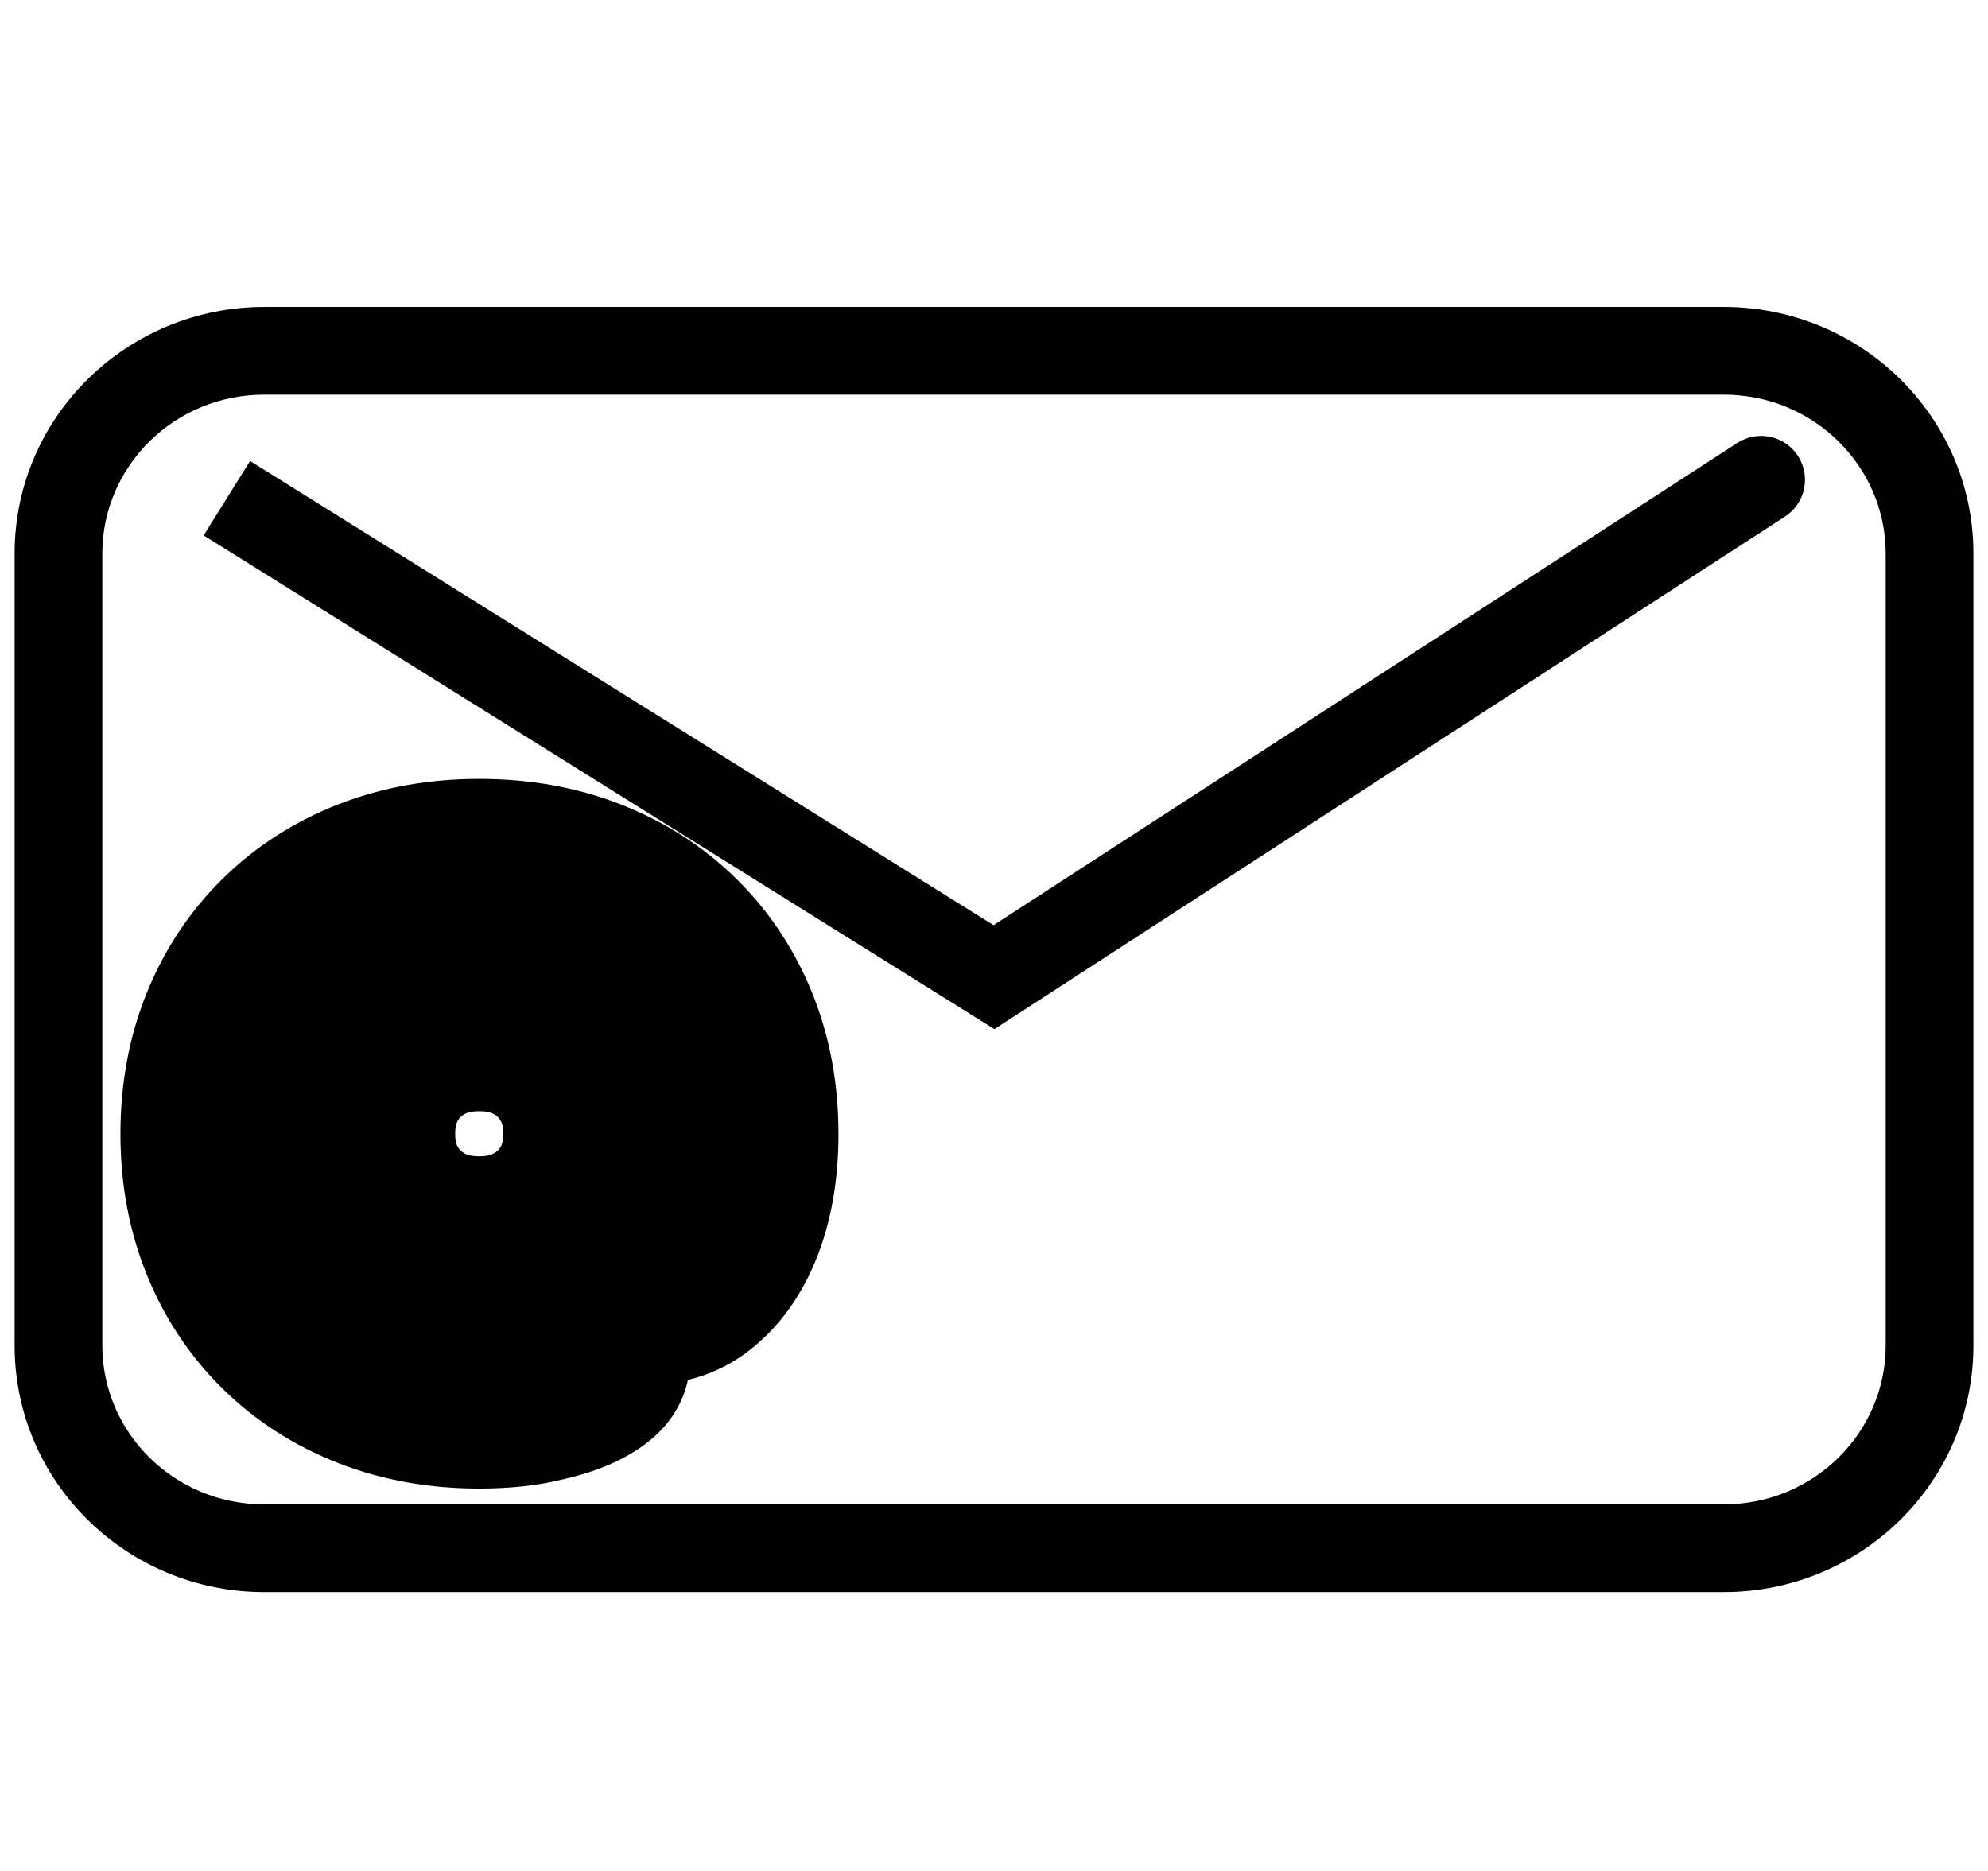 <svg width="68" height="64" viewBox="0 0 68 64" fill="none" xmlns="http://www.w3.org/2000/svg">
<mask id="path-1-outside-1_334_881" maskUnits="userSpaceOnUse" x="0" y="10" width="68" height="45" fill="black">
<rect fill="white" y="10" width="68" height="45"/>
<path fill-rule="evenodd" clip-rule="evenodd" d="M16.391 47.919C15.038 47.919 13.794 47.697 12.661 47.253C11.527 46.809 10.546 46.178 9.717 45.362C8.888 44.546 8.248 43.58 7.797 42.463C7.346 41.347 7.12 40.123 7.12 38.791C7.12 37.446 7.346 36.216 7.797 35.1C8.248 33.983 8.888 33.017 9.717 32.201C10.546 31.385 11.527 30.755 12.661 30.311C13.794 29.866 15.038 29.644 16.391 29.644C17.756 29.644 19.006 29.866 20.139 30.311C21.273 30.755 22.255 31.385 23.083 32.201C23.912 33.017 24.552 33.983 25.003 35.1C25.454 36.216 25.68 37.446 25.68 38.791C25.68 39.871 25.534 40.831 25.241 41.671C24.949 42.499 24.54 43.154 24.016 43.634C23.504 44.114 22.907 44.354 22.224 44.354C21.639 44.354 21.157 44.168 20.779 43.796C20.401 43.424 20.213 42.95 20.213 42.373V41.797C19.981 42.145 19.658 42.463 19.243 42.752C18.841 43.028 18.39 43.244 17.89 43.4C17.403 43.556 16.903 43.634 16.391 43.634C15.44 43.634 14.593 43.43 13.849 43.022C13.105 42.602 12.52 42.025 12.094 41.293C11.679 40.561 11.472 39.727 11.472 38.791C11.472 37.842 11.679 37.002 12.094 36.27C12.52 35.538 13.105 34.968 13.849 34.559C14.593 34.139 15.44 33.929 16.391 33.929C17.354 33.929 18.201 34.139 18.933 34.559C19.676 34.968 20.255 35.538 20.67 36.27C21.096 37.002 21.31 37.842 21.31 38.791V42.013C21.31 42.469 21.395 42.794 21.566 42.986C21.736 43.178 21.956 43.274 22.224 43.274C22.687 43.274 23.096 43.082 23.449 42.697C23.803 42.313 24.077 41.785 24.272 41.113C24.479 40.441 24.583 39.667 24.583 38.791C24.583 37.614 24.382 36.534 23.979 35.55C23.577 34.566 23.01 33.713 22.279 32.993C21.547 32.273 20.682 31.715 19.682 31.319C18.683 30.923 17.585 30.725 16.391 30.725C15.196 30.725 14.099 30.923 13.099 31.319C12.1 31.715 11.234 32.273 10.503 32.993C9.771 33.713 9.205 34.566 8.802 35.55C8.412 36.534 8.217 37.614 8.217 38.791C8.217 39.967 8.412 41.047 8.802 42.031C9.205 43.016 9.771 43.868 10.503 44.588C11.234 45.308 12.1 45.86 13.099 46.244C14.099 46.64 15.196 46.839 16.391 46.839C16.964 46.839 17.561 46.773 18.183 46.64C18.817 46.508 19.341 46.346 19.755 46.154C19.999 46.034 20.2 46.004 20.359 46.064C20.517 46.136 20.597 46.292 20.597 46.532C20.597 46.724 20.414 46.928 20.048 47.145C19.695 47.361 19.201 47.541 18.567 47.685C17.945 47.841 17.22 47.919 16.391 47.919ZM18.366 42.067C17.793 42.391 17.134 42.553 16.391 42.553C15.647 42.553 14.989 42.391 14.416 42.067C13.843 41.743 13.392 41.299 13.063 40.735C12.734 40.171 12.569 39.523 12.569 38.791C12.569 38.046 12.734 37.392 13.063 36.828C13.392 36.264 13.843 35.82 14.416 35.496C14.989 35.172 15.647 35.01 16.391 35.01C17.134 35.01 17.793 35.172 18.366 35.496C18.939 35.82 19.39 36.264 19.719 36.828C20.048 37.392 20.213 38.046 20.213 38.791C20.213 39.523 20.048 40.171 19.719 40.735C19.39 41.299 18.939 41.743 18.366 42.067Z"/>
</mask>
<path d="M34 33.425L33.206 34.698L34.015 35.203L34.816 34.684L34 33.425ZM61.056 17.67C61.751 17.219 61.949 16.29 61.499 15.595C61.048 14.9 60.119 14.702 59.424 15.152L61.056 17.67ZM9.04 13.5H58.96V10.5H9.04V13.5ZM64.5 18.932V46.028H67.5V18.932H64.5ZM58.96 51.46H9.04V54.46H58.96V51.46ZM3.5 46.028V18.932H0.5V46.028H3.5ZM9.04 51.46C5.958 51.46 3.5 49.006 3.5 46.028H0.5C0.5 50.707 4.346 54.46 9.04 54.46V51.46ZM64.5 46.028C64.5 49.006 62.042 51.46 58.96 51.46V54.46C63.654 54.46 67.5 50.707 67.5 46.028H64.5ZM58.96 13.5C62.042 13.5 64.5 15.954 64.5 18.932H67.5C67.5 14.253 63.654 10.5 58.96 10.5V13.5ZM9.04 10.5C4.346 10.5 0.5 14.253 0.5 18.932H3.5C3.5 15.954 5.958 13.5 9.04 13.5V10.5ZM6.966 18.314L33.206 34.698L34.794 32.153L8.554 15.769L6.966 18.314ZM34.816 34.684L61.056 17.67L59.424 15.152L33.184 32.167L34.816 34.684ZM9.717 45.362L11.821 43.224L9.717 45.362ZM7.797 35.1L5.015 33.976L7.797 35.1ZM9.717 32.201L7.612 30.063L7.612 30.063L9.717 32.201ZM12.661 30.311L11.566 27.517L11.566 27.517L12.661 30.311ZM20.139 30.311L21.234 27.517L21.234 27.517L20.139 30.311ZM23.083 32.201L25.188 30.063V30.063L23.083 32.201ZM25.003 35.1L27.785 33.976V33.976L25.003 35.1ZM25.241 41.671L28.07 42.67L28.074 42.658L25.241 41.671ZM24.016 43.634L21.99 41.421L21.977 41.433L21.964 41.445L24.016 43.634ZM20.213 41.797H23.213V31.873L17.715 40.135L20.213 41.797ZM19.243 42.752L20.941 45.225L20.948 45.22L20.956 45.215L19.243 42.752ZM17.89 43.4L16.996 40.536L16.986 40.539L16.976 40.542L17.89 43.4ZM13.849 43.022L12.373 45.634L12.39 45.643L12.406 45.651L13.849 43.022ZM12.094 41.293L9.483 42.771L9.492 42.787L9.502 42.804L12.094 41.293ZM12.094 36.27L9.502 34.76L9.492 34.776L9.483 34.792L12.094 36.27ZM13.849 34.559L15.293 37.19L15.309 37.181L15.325 37.172L13.849 34.559ZM18.933 34.559L17.438 37.161L17.464 37.175L17.489 37.19L18.933 34.559ZM20.67 36.27L18.059 37.748L18.068 37.764L18.078 37.78L20.67 36.27ZM21.566 42.986L19.323 44.978L21.566 42.986ZM23.449 42.697L21.242 40.666L21.242 40.666L23.449 42.697ZM24.272 41.113L21.405 40.229L21.398 40.253L21.391 40.277L24.272 41.113ZM23.979 35.55L26.756 34.415L23.979 35.55ZM19.682 31.319L18.577 34.108L18.577 34.108L19.682 31.319ZM13.099 31.319L14.205 34.108L14.205 34.108L13.099 31.319ZM8.802 35.55L6.025 34.415L6.019 34.429L6.013 34.444L8.802 35.55ZM8.802 42.031L6.013 43.137L6.019 43.152L6.025 43.166L8.802 42.031ZM13.099 46.244L14.205 43.455L14.19 43.45L14.175 43.444L13.099 46.244ZM18.183 46.64L17.571 43.703L17.56 43.706L18.183 46.64ZM19.755 46.154L21.017 48.876L21.049 48.861L21.081 48.846L19.755 46.154ZM20.359 46.064L21.6 43.333L21.512 43.293L21.421 43.259L20.359 46.064ZM20.048 47.145L18.522 44.562L18.503 44.573L18.484 44.585L20.048 47.145ZM18.567 47.685L17.902 44.759L17.869 44.767L17.837 44.775L18.567 47.685ZM18.366 42.067L16.889 39.456L18.366 42.067ZM14.416 35.496L15.893 38.107H15.893L14.416 35.496ZM13.063 36.828L15.654 38.34L15.654 38.34L13.063 36.828ZM13.063 40.735L15.654 39.223L13.063 40.735ZM14.416 42.067L15.893 39.456H15.893L14.416 42.067ZM16.391 44.919C15.371 44.919 14.503 44.752 13.755 44.459L11.566 50.046C13.085 50.641 14.705 50.919 16.391 50.919V44.919ZM13.755 44.459C12.981 44.156 12.348 43.743 11.821 43.224L7.612 47.5C8.743 48.614 10.073 49.461 11.566 50.046L13.755 44.459ZM11.821 43.224C11.295 42.706 10.881 42.089 10.578 41.34L5.015 43.587C5.614 45.071 6.48 46.386 7.612 47.5L11.821 43.224ZM10.578 41.34C10.286 40.617 10.12 39.779 10.12 38.791H4.12C4.12 40.467 4.405 42.078 5.015 43.587L10.578 41.34ZM10.12 38.791C10.12 37.787 10.287 36.943 10.578 36.224L5.015 33.976C4.404 35.489 4.12 37.106 4.12 38.791H10.12ZM10.578 36.224C10.881 35.474 11.295 34.857 11.821 34.339L7.612 30.063C6.48 31.178 5.614 32.492 5.015 33.976L10.578 36.224ZM11.821 34.339C12.348 33.82 12.981 33.407 13.755 33.104L11.566 27.517C10.073 28.102 8.743 28.949 7.612 30.063L11.821 34.339ZM13.755 33.104C14.503 32.811 15.371 32.644 16.391 32.644V26.644C14.705 26.644 13.085 26.922 11.566 27.517L13.755 33.104ZM16.391 32.644C17.427 32.644 18.3 32.812 19.045 33.104L21.234 27.517C19.712 26.921 18.085 26.644 16.391 26.644V32.644ZM19.045 33.104C19.819 33.407 20.452 33.82 20.979 34.339L25.188 30.063C24.057 28.949 22.727 28.102 21.234 27.517L19.045 33.104ZM20.979 34.339C21.505 34.857 21.919 35.474 22.222 36.224L27.785 33.976C27.186 32.492 26.32 31.178 25.188 30.063L20.979 34.339ZM22.222 36.224C22.513 36.943 22.68 37.787 22.68 38.791H28.68C28.68 37.106 28.396 35.489 27.785 33.976L22.222 36.224ZM22.68 38.791C22.68 39.605 22.569 40.221 22.408 40.685L28.074 42.658C28.498 41.441 28.68 40.137 28.68 38.791H22.68ZM22.413 40.672C22.246 41.144 22.075 41.343 21.99 41.421L26.042 45.846C27.005 44.964 27.651 43.855 28.07 42.67L22.413 40.672ZM21.964 41.445C21.955 41.454 21.989 41.421 22.065 41.39C22.143 41.359 22.206 41.354 22.224 41.354V47.354C23.692 47.354 25.017 46.807 26.068 45.822L21.964 41.445ZM22.224 41.354C22.252 41.354 22.358 41.359 22.505 41.416C22.658 41.475 22.789 41.564 22.884 41.658L18.675 45.934C19.674 46.918 20.94 47.354 22.224 47.354V41.354ZM22.884 41.658C22.979 41.752 23.076 41.886 23.141 42.05C23.204 42.209 23.213 42.33 23.213 42.373H17.213C17.213 43.677 17.672 44.946 18.675 45.934L22.884 41.658ZM23.213 42.373V41.797H17.213V42.373H23.213ZM17.715 40.135C17.731 40.111 17.698 40.172 17.531 40.288L20.956 45.215C21.617 44.755 22.231 44.179 22.71 43.459L17.715 40.135ZM17.546 40.278C17.408 40.373 17.231 40.463 16.996 40.536L18.784 46.263C19.549 46.025 20.274 45.682 20.941 45.225L17.546 40.278ZM16.976 40.542C16.784 40.604 16.593 40.634 16.391 40.634V46.634C17.213 46.634 18.021 46.508 18.805 46.257L16.976 40.542ZM16.391 40.634C15.883 40.634 15.542 40.529 15.293 40.392L12.406 45.651C13.643 46.331 14.998 46.634 16.391 46.634V40.634ZM15.325 40.41C15.04 40.249 14.842 40.051 14.686 39.783L9.502 42.804C10.198 43.999 11.171 44.954 12.373 45.634L15.325 40.41ZM14.704 39.815C14.573 39.583 14.472 39.269 14.472 38.791H8.472C8.472 40.185 8.785 41.539 9.483 42.771L14.704 39.815ZM14.472 38.791C14.472 38.293 14.576 37.974 14.704 37.748L9.483 34.792C8.782 36.03 8.472 37.391 8.472 38.791H14.472ZM14.686 37.78C14.838 37.519 15.026 37.336 15.293 37.19L12.406 31.93C11.185 32.599 10.203 33.556 9.502 34.76L14.686 37.78ZM15.325 37.172C15.569 37.034 15.897 36.929 16.391 36.929V30.929C14.983 30.929 13.617 31.245 12.373 31.948L15.325 37.172ZM16.391 36.929C16.905 36.929 17.223 37.037 17.438 37.161L20.427 31.958C19.179 31.242 17.803 30.929 16.391 30.929V36.929ZM17.489 37.19C17.748 37.332 17.921 37.505 18.059 37.748L23.28 34.792C22.589 33.571 21.604 32.603 20.376 31.93L17.489 37.19ZM18.078 37.78C18.206 38.001 18.31 38.308 18.31 38.791H24.31C24.31 37.376 23.986 36.003 23.262 34.76L18.078 37.78ZM18.31 38.791V42.013H24.31V38.791H18.31ZM18.31 42.013C18.31 42.689 18.406 43.947 19.323 44.978L23.808 40.993C24.116 41.34 24.233 41.675 24.275 41.835C24.317 41.993 24.31 42.069 24.31 42.013H18.31ZM19.323 44.978C20.091 45.842 21.142 46.274 22.224 46.274V40.274C22.454 40.274 22.748 40.316 23.061 40.453C23.377 40.591 23.627 40.789 23.808 40.993L19.323 44.978ZM22.224 46.274C23.637 46.274 24.815 45.644 25.657 44.729L21.242 40.666C21.287 40.616 21.403 40.508 21.601 40.415C21.807 40.318 22.026 40.274 22.224 40.274V46.274ZM25.657 44.729C26.412 43.908 26.871 42.922 27.153 41.949L21.391 40.277C21.283 40.649 21.193 40.719 21.242 40.666L25.657 44.729ZM27.139 41.997C27.453 40.978 27.583 39.896 27.583 38.791H21.583C21.583 39.437 21.506 39.904 21.405 40.229L27.139 41.997ZM27.583 38.791C27.583 37.266 27.321 35.796 26.756 34.415L21.202 36.685C21.443 37.272 21.583 37.962 21.583 38.791H27.583ZM26.756 34.415C26.206 33.068 25.415 31.871 24.384 30.855L20.174 35.131C20.605 35.556 20.948 36.063 21.202 36.685L26.756 34.415ZM24.384 30.855C23.352 29.84 22.142 29.067 20.787 28.53L18.577 34.108C19.221 34.363 19.742 34.706 20.174 35.131L24.384 30.855ZM20.787 28.53C19.399 27.98 17.922 27.725 16.391 27.725V33.725C17.249 33.725 17.966 33.866 18.577 34.108L20.787 28.53ZM16.391 27.725C14.86 27.725 13.383 27.98 11.994 28.53L14.205 34.108C14.815 33.866 15.533 33.725 16.391 33.725V27.725ZM11.994 28.53C10.639 29.067 9.429 29.84 8.398 30.855L12.608 35.131C13.039 34.706 13.56 34.363 14.205 34.108L11.994 28.53ZM8.398 30.855C7.367 31.871 6.576 33.068 6.025 34.415L11.579 36.685C11.833 36.063 12.176 35.556 12.608 35.131L8.398 30.855ZM6.013 34.444C5.469 35.818 5.217 37.278 5.217 38.791H11.217C11.217 37.951 11.355 37.251 11.591 36.655L6.013 34.444ZM5.217 38.791C5.217 40.303 5.469 41.764 6.013 43.137L11.591 40.926C11.355 40.331 11.217 39.63 11.217 38.791H5.217ZM6.025 43.166C6.576 44.513 7.367 45.71 8.398 46.726L12.608 42.45C12.176 42.026 11.833 41.518 11.579 40.896L6.025 43.166ZM8.398 46.726C9.436 47.748 10.656 48.519 12.023 49.045L14.175 43.444C13.544 43.201 13.033 42.869 12.608 42.45L8.398 46.726ZM11.994 49.033C13.383 49.584 14.86 49.839 16.391 49.839V43.839C15.533 43.839 14.815 43.697 14.205 43.455L11.994 49.033ZM16.391 49.839C17.195 49.839 18.001 49.746 18.806 49.575L17.56 43.706C17.121 43.799 16.733 43.839 16.391 43.839V49.839ZM18.795 49.577C19.568 49.416 20.328 49.195 21.017 48.876L18.494 43.432C18.354 43.498 18.066 43.6 17.571 43.703L18.795 49.577ZM21.081 48.846C21.016 48.878 20.277 49.241 19.296 48.87L21.421 43.259C20.124 42.767 18.983 43.191 18.43 43.463L21.081 48.846ZM19.118 48.795C18.573 48.548 18.129 48.119 17.862 47.594C17.624 47.124 17.597 46.718 17.597 46.532H23.597C23.597 45.64 23.237 44.077 21.6 43.333L19.118 48.795ZM17.597 46.532C17.597 45.627 18.032 45.043 18.225 44.827C18.419 44.611 18.569 44.534 18.522 44.562L21.574 49.727C21.893 49.539 22.317 49.252 22.694 48.832C23.07 48.412 23.597 47.63 23.597 46.532H17.597ZM18.484 44.585C18.515 44.566 18.492 44.584 18.385 44.623C18.28 44.661 18.123 44.709 17.902 44.759L19.232 50.61C20.024 50.43 20.869 50.159 21.612 49.704L18.484 44.585ZM17.837 44.775C17.512 44.856 17.041 44.919 16.391 44.919V50.919C17.398 50.919 18.379 50.825 19.297 50.594L17.837 44.775ZM16.391 45.553C17.584 45.553 18.763 45.289 19.843 44.679L16.889 39.456C16.822 39.494 16.685 39.553 16.391 39.553V45.553ZM19.843 44.679C20.874 44.095 21.711 43.273 22.31 42.247L17.128 39.223C17.068 39.325 17.003 39.391 16.889 39.456L19.843 44.679ZM22.31 42.247C22.938 41.17 23.213 39.988 23.213 38.791H17.213C17.213 39.057 17.158 39.172 17.128 39.223L22.31 42.247ZM23.213 38.791C23.213 37.59 22.942 36.4 22.31 35.316L17.128 38.34C17.154 38.384 17.213 38.502 17.213 38.791H23.213ZM22.31 35.316C21.711 34.29 20.874 33.468 19.843 32.885L16.889 38.107C17.003 38.172 17.068 38.238 17.128 38.34L22.31 35.316ZM19.843 32.885C18.763 32.274 17.584 32.01 16.391 32.01V38.01C16.685 38.01 16.822 38.069 16.889 38.107L19.843 32.885ZM16.391 32.01C15.198 32.01 14.018 32.274 12.939 32.885L15.893 38.107C15.96 38.069 16.097 38.01 16.391 38.01V32.01ZM12.939 32.885C11.908 33.468 11.071 34.29 10.472 35.316L15.654 38.34C15.713 38.238 15.778 38.172 15.893 38.107L12.939 32.885ZM10.472 35.316C9.839 36.4 9.569 37.59 9.569 38.791H15.569C15.569 38.502 15.628 38.384 15.654 38.34L10.472 35.316ZM9.569 38.791C9.569 39.988 9.843 41.17 10.472 42.247L15.654 39.223C15.624 39.172 15.569 39.057 15.569 38.791H9.569ZM10.472 42.247C11.071 43.273 11.908 44.095 12.939 44.679L15.893 39.456C15.778 39.391 15.713 39.325 15.654 39.223L10.472 42.247ZM12.939 44.679C14.018 45.289 15.198 45.553 16.391 45.553V39.553C16.096 39.553 15.959 39.494 15.893 39.456L12.939 44.679Z" fill="black" mask="url(#path-1-outside-1_334_881)"/>
</svg>
